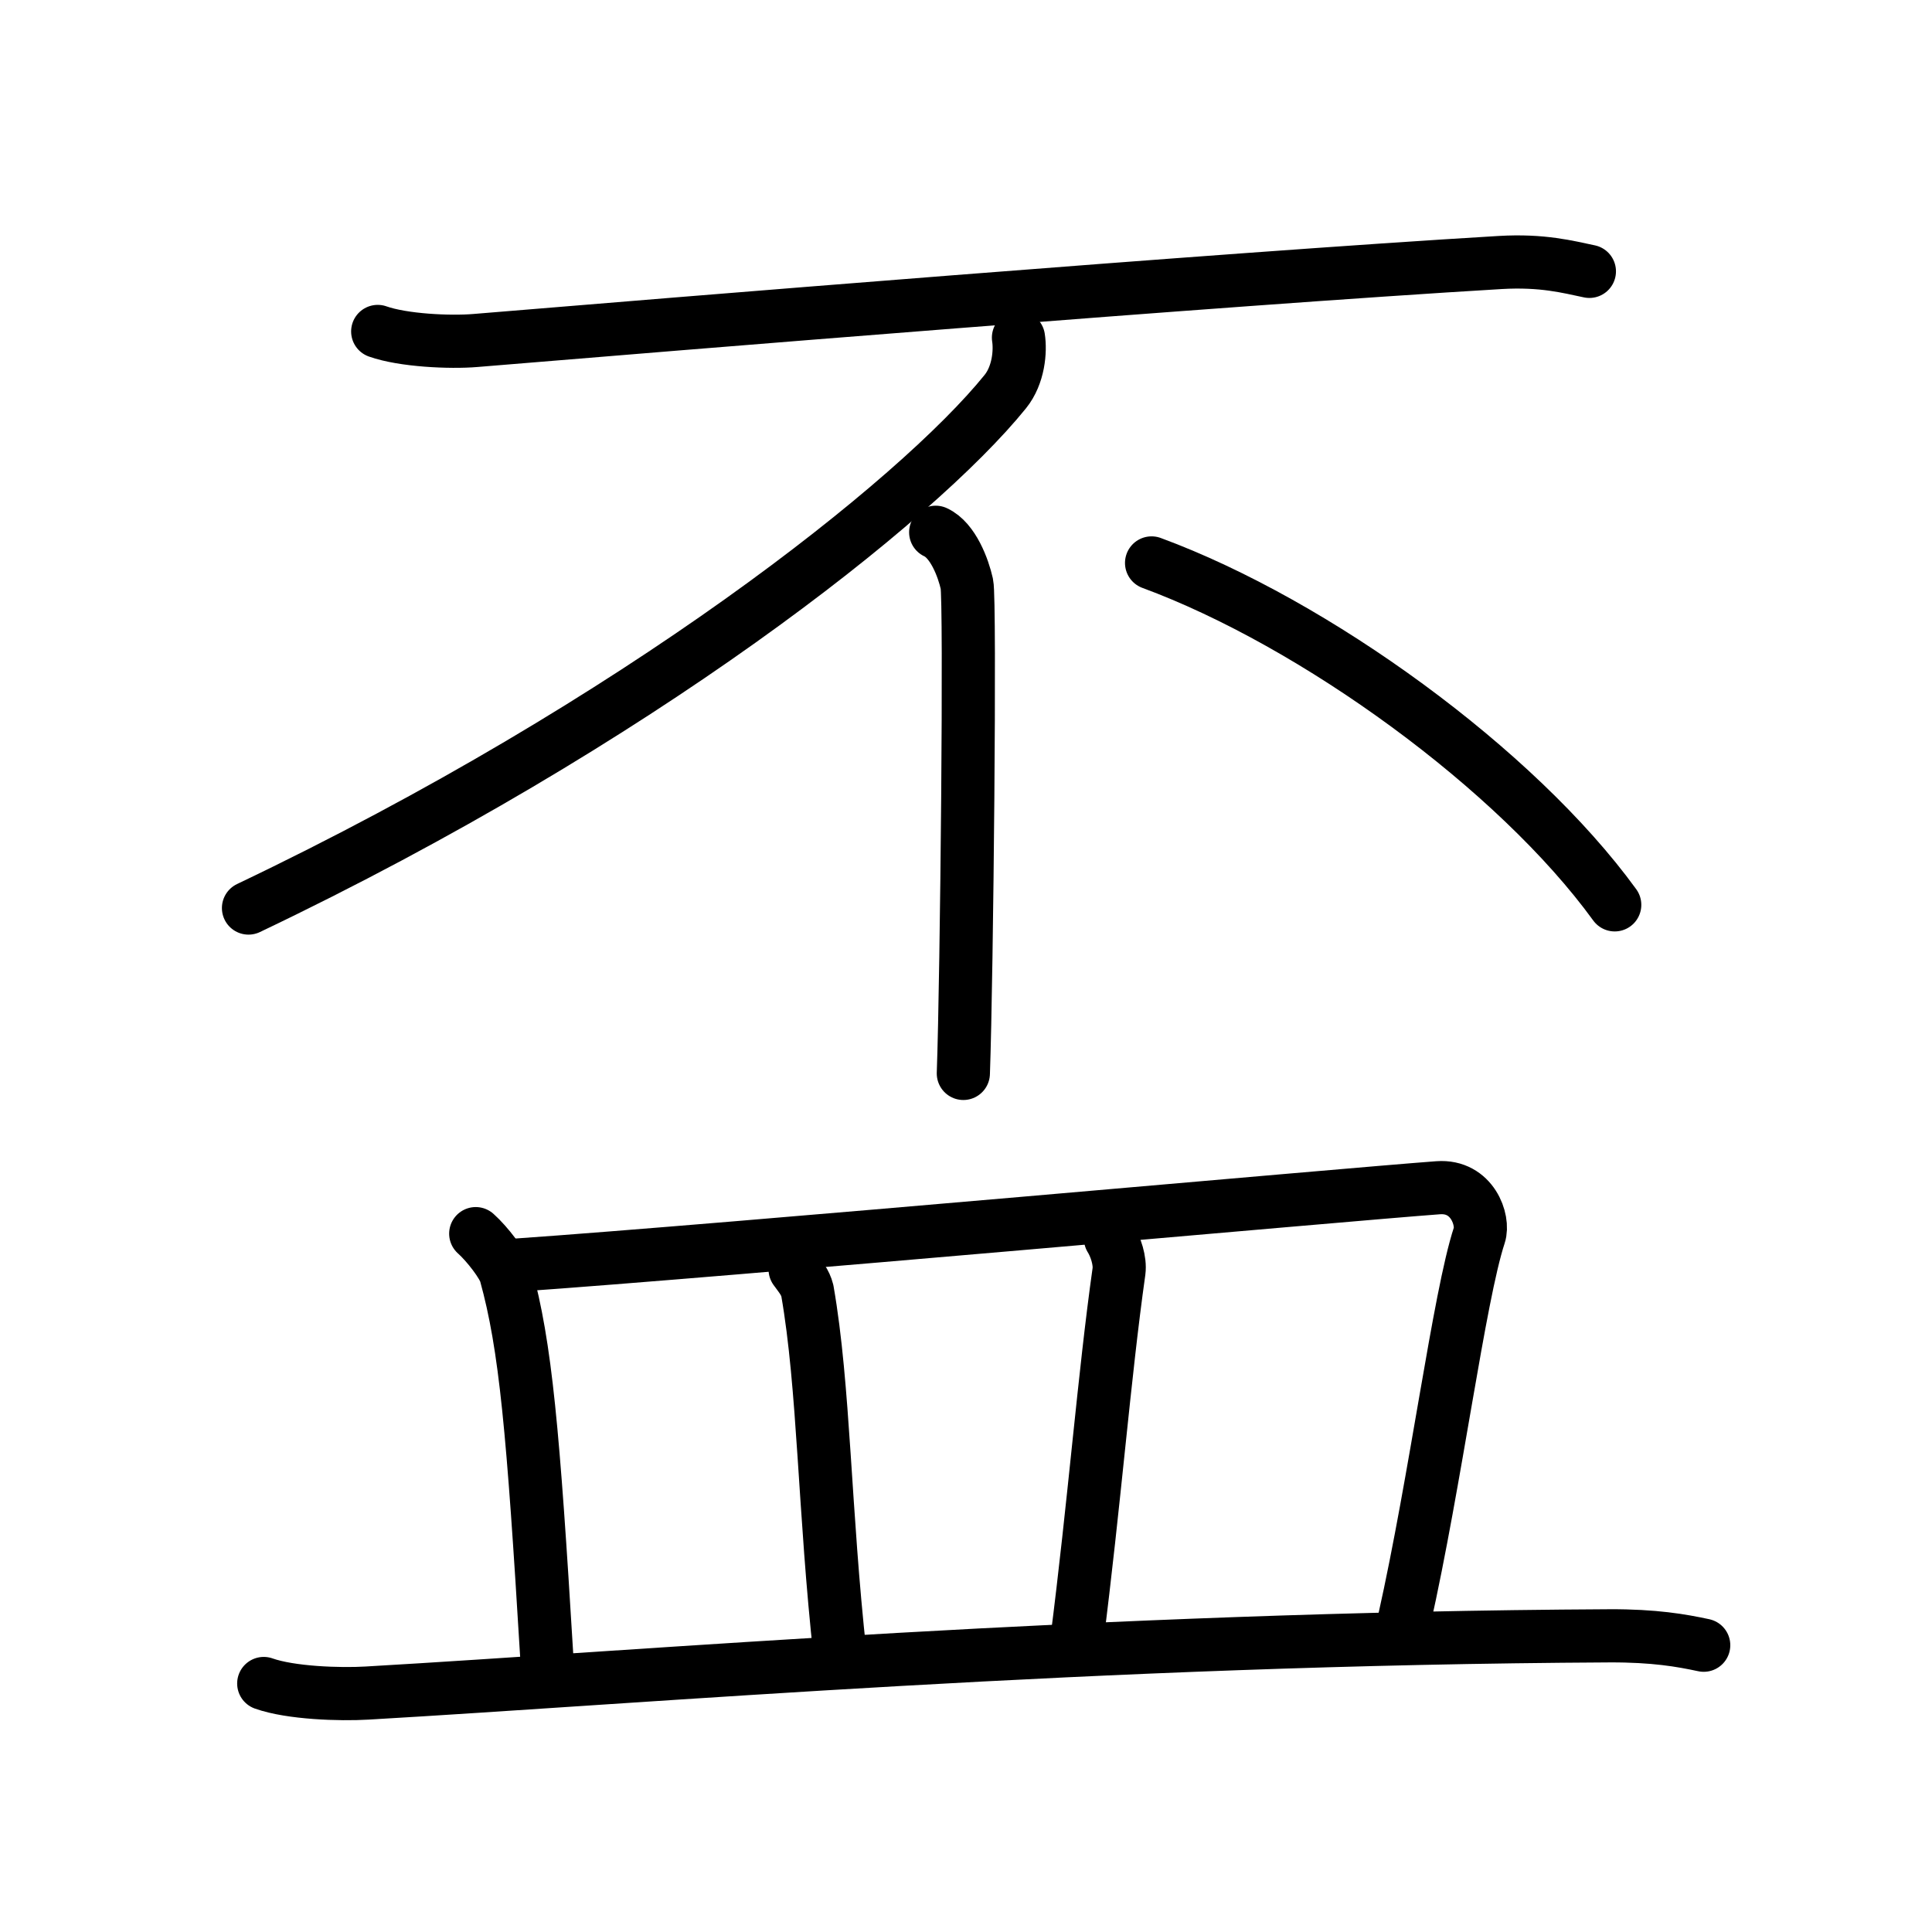 <svg xmlns="http://www.w3.org/2000/svg" width="109" height="109" viewBox="0 0 109 109"><g xmlns:kvg="http://kanjivg.tagaini.net" id="kvg:StrokePaths_076c3" style="fill:none;stroke:#000000;stroke-width:3;stroke-linecap:round;stroke-linejoin:round;"><g id="kvg:076c3" kvg:element="&#30403;"><g id="kvg:076c3-g1" kvg:element="&#19981;" kvg:position="top"><g id="kvg:076c3-g2" kvg:element="&#19968;"><path id="kvg:076c3-s1" kvg:type="&#12752;" d="M21.31,18.7c1.44,0.51,4.08,0.63,5.51,0.51c10.76-0.89,42.02-3.46,57.82-4.4c2.39-0.14,3.83,0.25,5.03,0.5"/></g><g id="kvg:076c3-g3" kvg:element="&#20031;"><path id="kvg:076c3-s2" kvg:type="&#12754;" d="M57.46,19.05c0.12,0.76,0.01,2.11-0.74,3.04C51.75,28.25,36,40.75,14.02,51.23"/></g><g id="kvg:076c3-g4" kvg:element="&#20008;"><path id="kvg:076c3-s3" kvg:type="&#12753;" d="M52.79,30.03c0.98,0.45,1.56,2.02,1.76,2.92c0.2,0.9,0,22-0.2,27.61"/></g><path id="kvg:076c3-s4" kvg:type="&#12756;" d="M64.97,31.76c9.22,3.4,20.58,11.64,26.13,19.29"/></g><g id="kvg:076c3-g5" kvg:element="&#30399;" kvg:position="bottom" kvg:radical="tradit"><path id="kvg:076c3-s5" kvg:type="&#12753;a" d="M26.84,69.6c0.67,0.6,1.54,1.75,1.69,2.27c1.13,4.08,1.55,8.86,2.32,21.63"/><path id="kvg:076c3-s6" kvg:type="&#12757;b" d="M29.07,71.38c12.08-0.84,46.78-3.98,52.07-4.37c1.93-0.14,2.6,1.84,2.32,2.68c-1.14,3.47-2.46,13.8-4.24,21.74"/><path id="kvg:076c3-s7" kvg:type="&#12753;a" d="M44.86,71.62c0.28,0.39,0.57,0.71,0.69,1.2c0.95,5.44,0.95,12.44,1.85,20.59"/><path id="kvg:076c3-s8" kvg:type="&#12753;a" d="M62.65,69.87c0.29,0.46,0.56,1.26,0.48,1.86c-0.84,5.95-1.38,13.03-2.39,20.92"/><path id="kvg:076c3-s9" kvg:type="&#12752;" d="M14.88,94.98c1.52,0.54,4.3,0.63,5.82,0.54c15.8-0.91,41.03-3.08,70.11-3.23c2.53-0.01,4.05,0.26,5.31,0.53"/></g></g></g></svg>